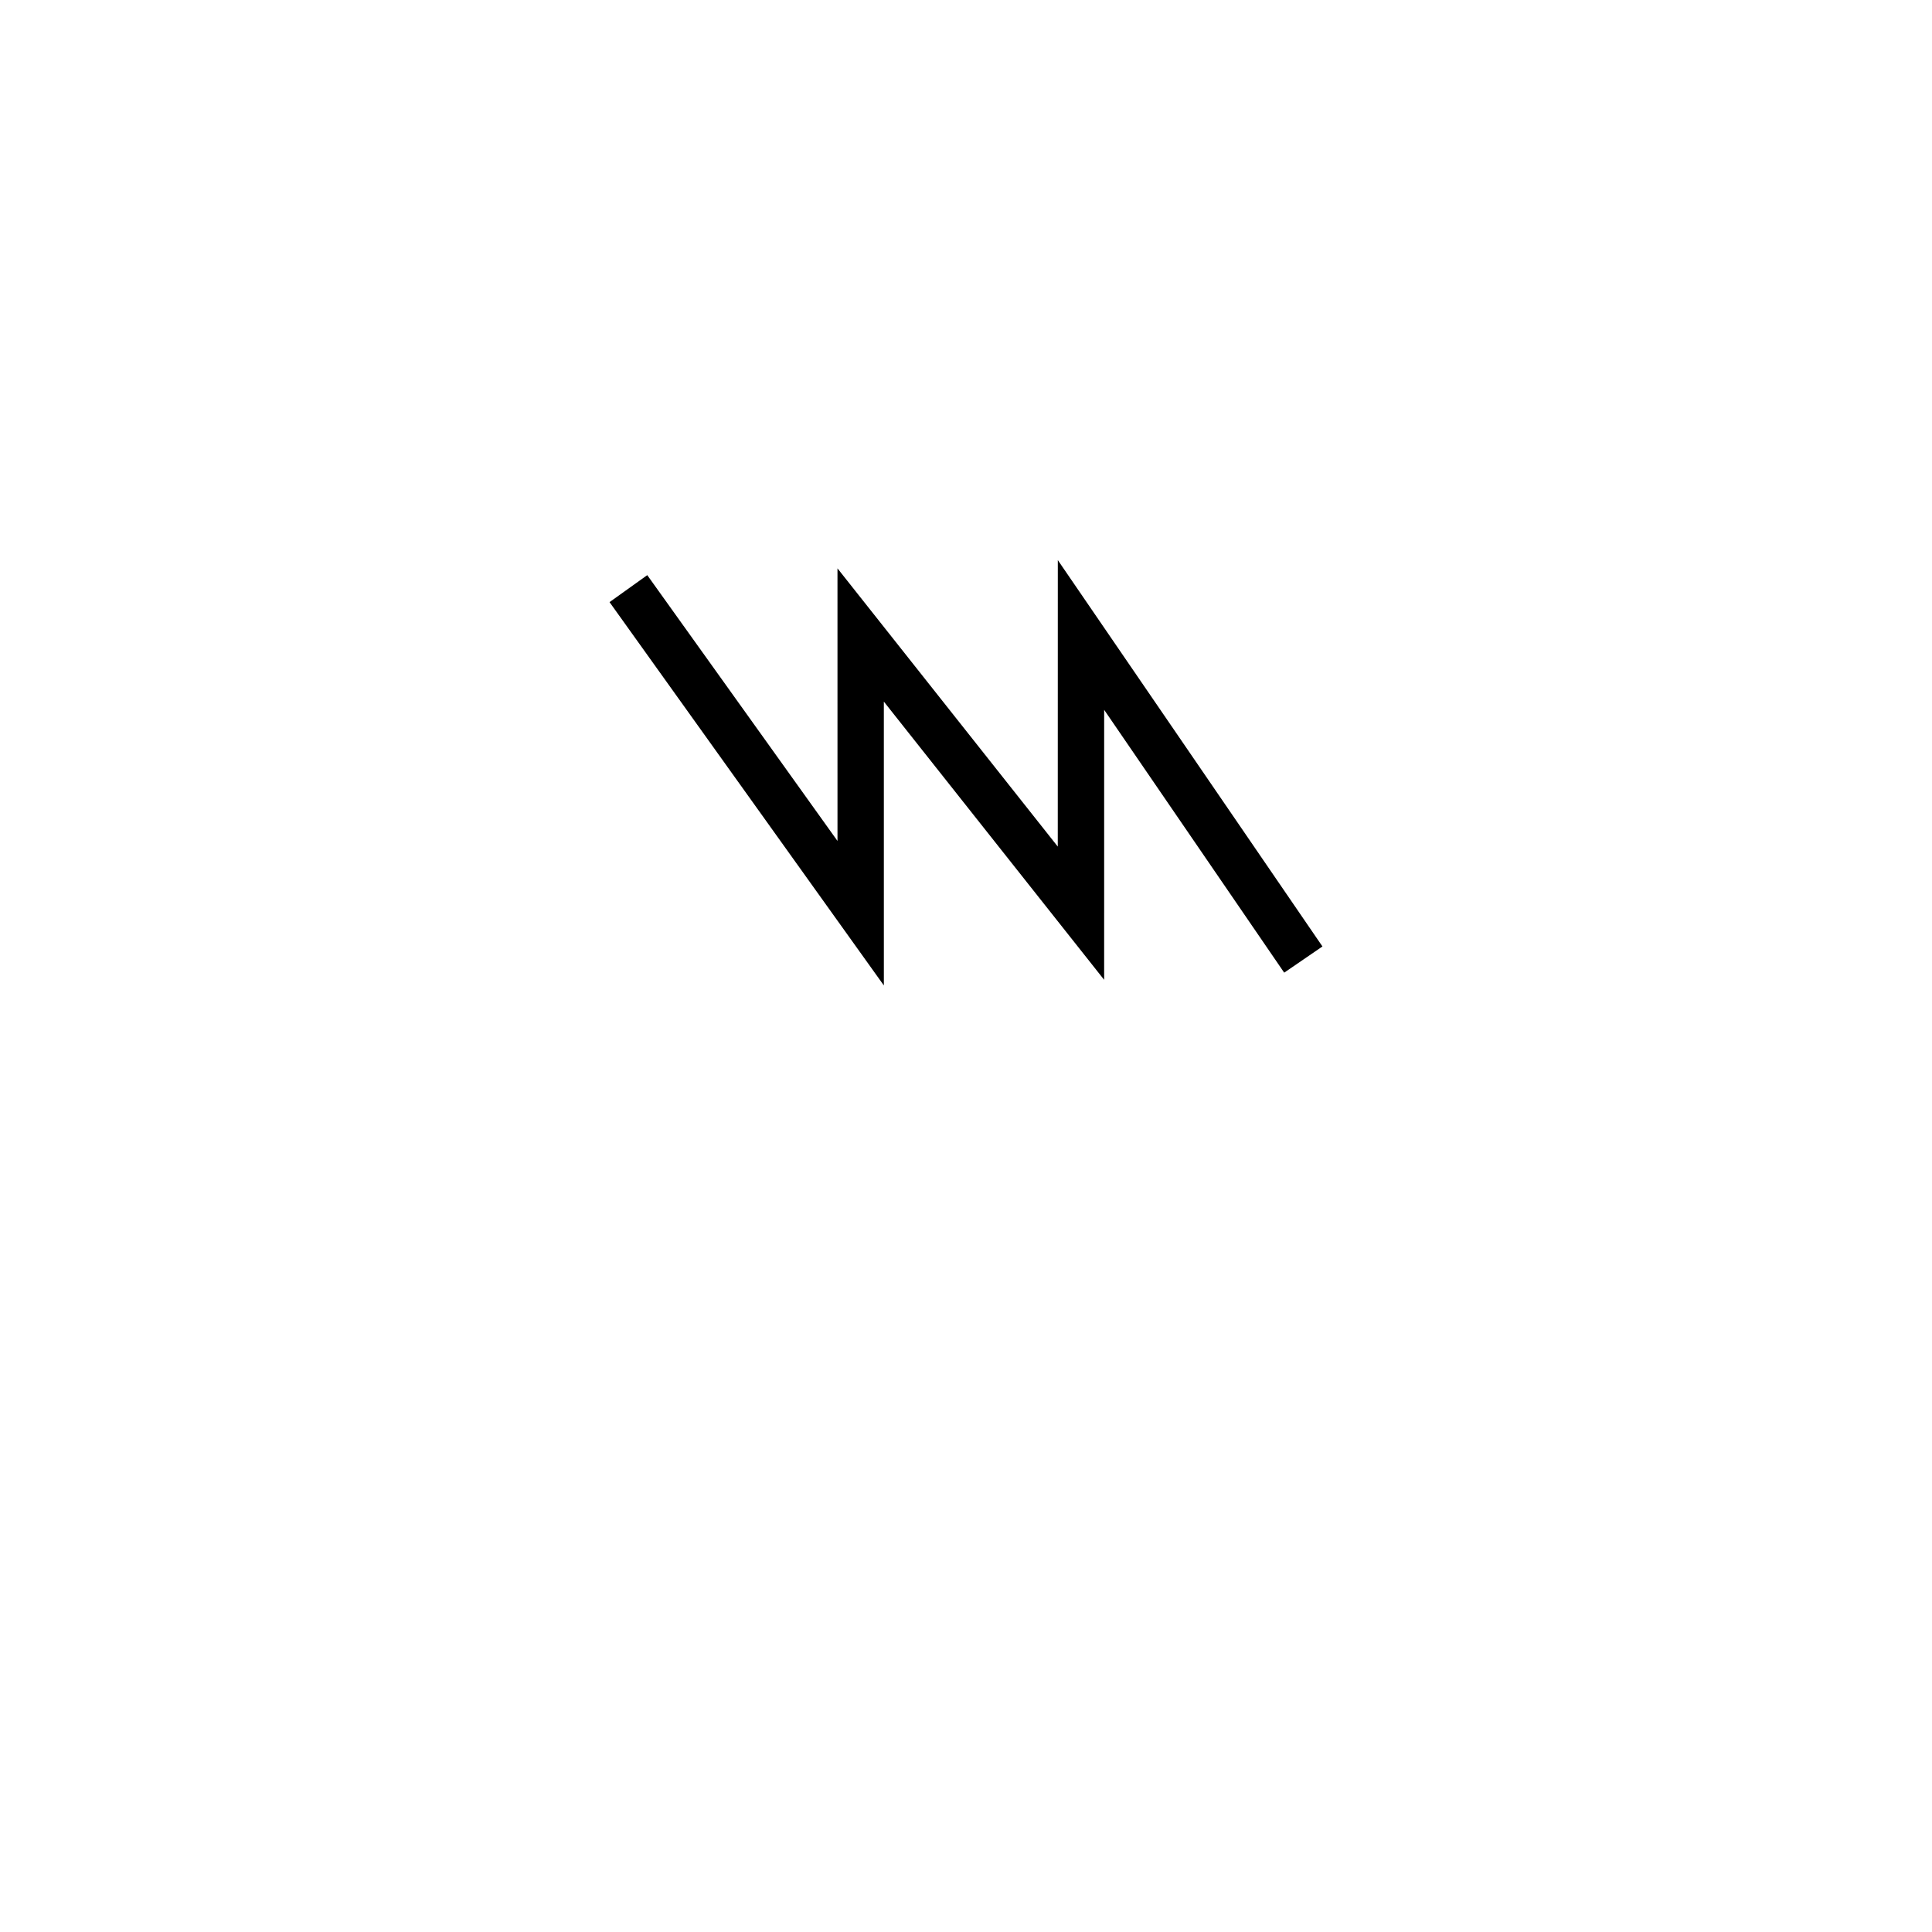 <svg width="700pt" height="700pt" version="1.1" viewBox="0 0 700 700" xmlns="http://www.w3.org/2000/svg" xmlns:xlink="http://www.w3.org/1999/xlink">
 <g>
  <path d="m320.24 357.05-99.391-138.89 13.664-9.777 68.926 96.309-0.004-98.762 79.816 100.8 0.016-103.79 95.879 139.98-13.859 9.492-65.23-95.223-0.004 97.816-79.82-100.8z"/>
  <use x="70" y="644" xlink:href="#v"/>
  <use x="90.551" y="644" xlink:href="#b"/>
  <use x="104.359" y="644" xlink:href="#e"/>
  <use x="123.348" y="644" xlink:href="#a"/>
  <use x="142.242" y="644" xlink:href="#d"/>
  <use x="155.629" y="644" xlink:href="#e"/>
  <use x="174.617" y="644" xlink:href="#k"/>
  <use x="204.41" y="644" xlink:href="#j"/>
  <use x="224.453" y="644" xlink:href="#i"/>
  <use x="252.453" y="644" xlink:href="#h"/>
  <use x="280.312" y="644" xlink:href="#a"/>
  <use x="299.211" y="644" xlink:href="#b"/>
  <use x="313.016" y="644" xlink:href="#g"/>
  <use x="329.617" y="644" xlink:href="#c"/>
  <use x="358.602" y="644" xlink:href="#u"/>
  <use x="381.582" y="644" xlink:href="#a"/>
  <use x="400.477" y="644" xlink:href="#t"/>
  <use x="410.074" y="644" xlink:href="#d"/>
  <use x="423.461" y="644" xlink:href="#a"/>
  <use x="442.352" y="644" xlink:href="#b"/>
  <use x="456.164" y="644" xlink:href="#c"/>
  <use x="475.398" y="644" xlink:href="#f"/>
  <use x="492.062" y="644" xlink:href="#f"/>
  <use x="508.73" y="644" xlink:href="#a"/>
  <use x="70" y="672" xlink:href="#s"/>
  <use x="82.184" y="672" xlink:href="#b"/>
  <use x="95.992" y="672" xlink:href="#c"/>
  <use x="115.227" y="672" xlink:href="#r"/>
  <use x="154.152" y="672" xlink:href="#d"/>
  <use x="167.535" y="672" xlink:href="#q"/>
  <use x="187.469" y="672" xlink:href="#e"/>
  <use x="216.207" y="672" xlink:href="#p"/>
  <use x="239.641" y="672" xlink:href="#c"/>
  <use x="258.879" y="672" xlink:href="#o"/>
  <use x="278.812" y="672" xlink:href="#n"/>
  <use x="308.492" y="672" xlink:href="#m"/>
  <use x="329.016" y="672" xlink:href="#b"/>
  <use x="342.82" y="672" xlink:href="#c"/>
  <use x="362.059" y="672" xlink:href="#l"/>
  <use x="371.656" y="672" xlink:href="#e"/>
  <use x="390.648" y="672" xlink:href="#g"/>
  <use x="407.242" y="672" xlink:href="#d"/>
 </g>
</svg>
